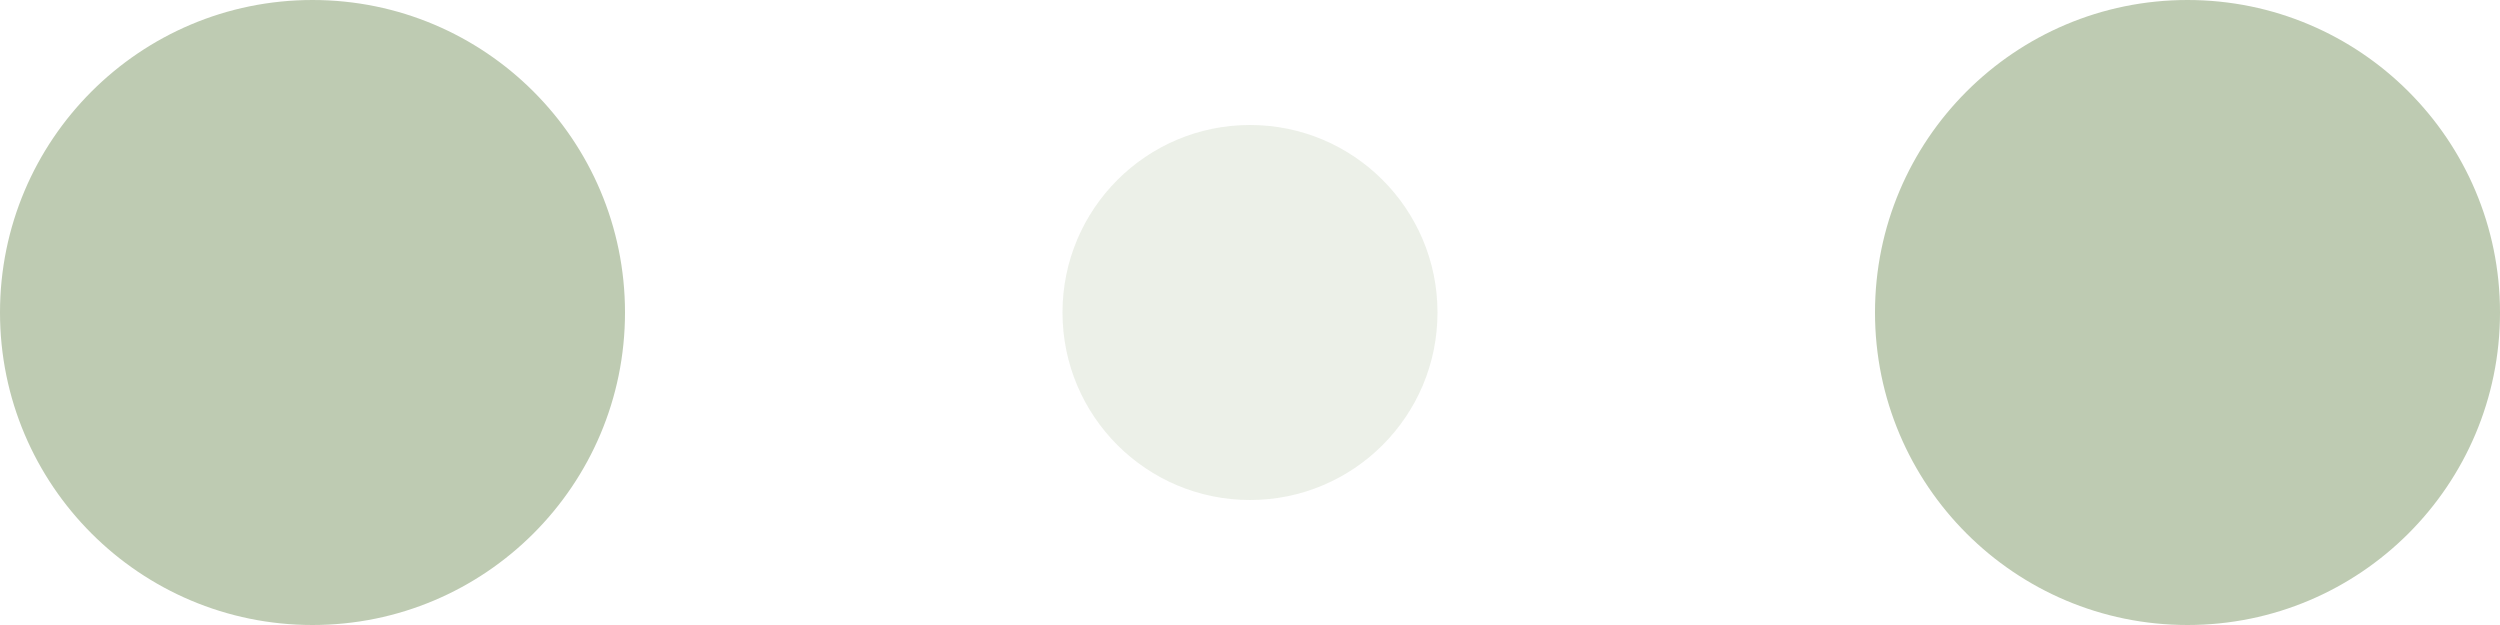 <svg width="60" height="15" viewBox="0 0 120 30" xmlns="http://www.w3.org/2000/svg" fill="#becbb2">
  <circle cx="15" cy="15" r="15">
    <animate attributeName="r" from="15" to="15"
      begin="0s" dur="0.8s"
      values="15;9;15" calcMode="linear"
      repeatCount="indefinite" />
    <animate attributeName="fill-opacity" from="1" to="1"
      begin="0s" dur="0.8s"
      values="1;.5;1" calcMode="linear"
      repeatCount="indefinite" />
  </circle>
  <circle cx="60" cy="15" r="9" fill-opacity="0.3">
    <animate attributeName="r" from="9" to="9"
      begin="0s" dur="0.8s"
      values="9;15;9" calcMode="linear"
      repeatCount="indefinite" />
    <animate attributeName="fill-opacity" from="0.5" to="0.5"
      begin="0s" dur="0.8s"
      values=".5;1;.5" calcMode="linear"
      repeatCount="indefinite" />
  </circle>
  <circle cx="105" cy="15" r="15">
    <animate attributeName="r" from="15" to="15"
      begin="0s" dur="0.8s"
      values="15;9;15" calcMode="linear"
      repeatCount="indefinite" />
    <animate attributeName="fill-opacity" from="1" to="1"
      begin="0s" dur="0.8s"
      values="1;.5;1" calcMode="linear"
      repeatCount="indefinite" />
  </circle>
</svg>